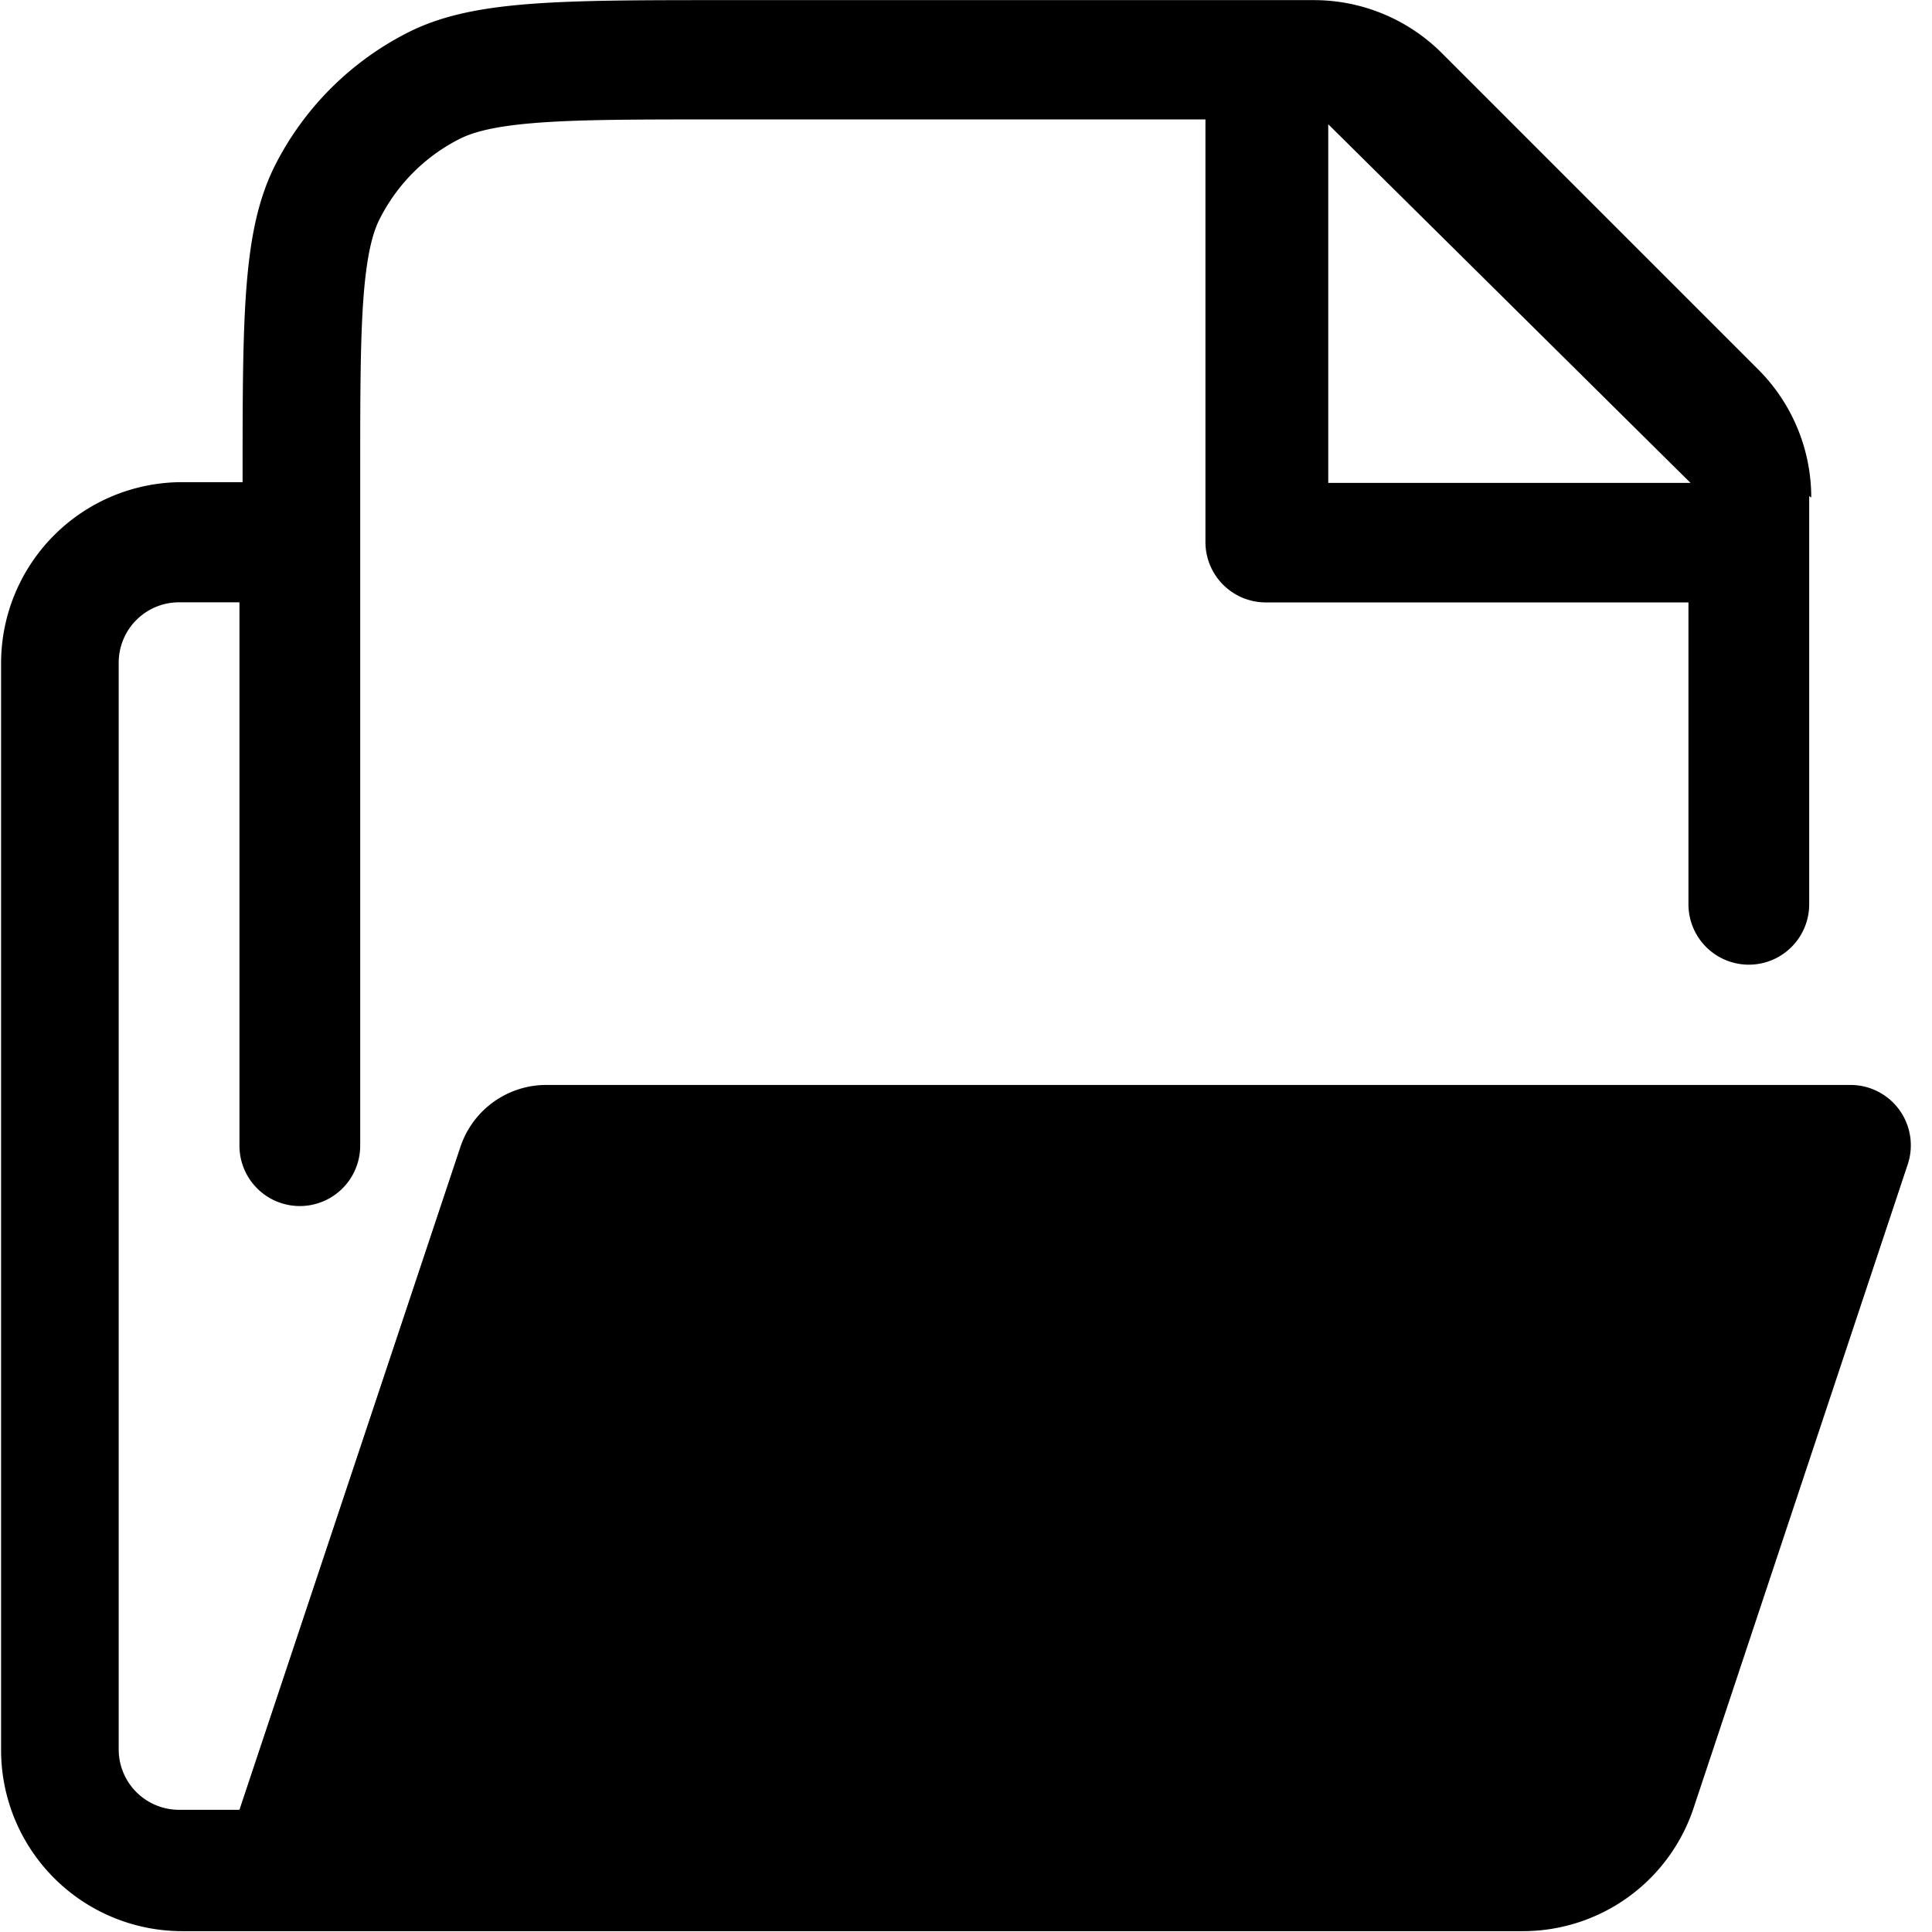 <svg xmlns="http://www.w3.org/2000/svg" width="1em" height="1em" viewBox="0 0 16 16"><path fill="currentColor" fill-rule="evenodd" d="M15 4.12c0-.398-.158-.779-.439-1.06L11.941.44a1.5 1.5 0 0 0-1.06-.439h-4.88c-1.4 0-2.1 0-2.63.272a2.5 2.5 0 0 0-1.09 1.09c-.272.535-.272 1.23-.272 2.63h-.5a1.5 1.5 0 0 0-1.5 1.5v9a1.5 1.5 0 0 0 1.5 1.5h11.1a1.49 1.49 0 0 0 1.42-1.03l1.77-5.32a.5.5 0 0 0-.474-.658h-10.8a.75.75 0 0 0-.712.513l-1.83 5.49h-.5a.5.5 0 0 1-.5-.5v-9a.5.5 0 0 1 .5-.5h.5v4.5a.5.5 0 0 0 1 0v-5.5c0-.717 0-1.19.03-1.56c.03-.355.081-.518.134-.62c.144-.282.373-.512.656-.656c.103-.052.265-.104.62-.133c.367-.03.844-.03 1.56-.03h4v3.5a.5.5 0 0 0 .5.5h3.5v2.5a.5.5 0 0 0 1 0v-3.38zm-4-.121v-2.97l3 2.97z" clip-rule="evenodd"/></svg>